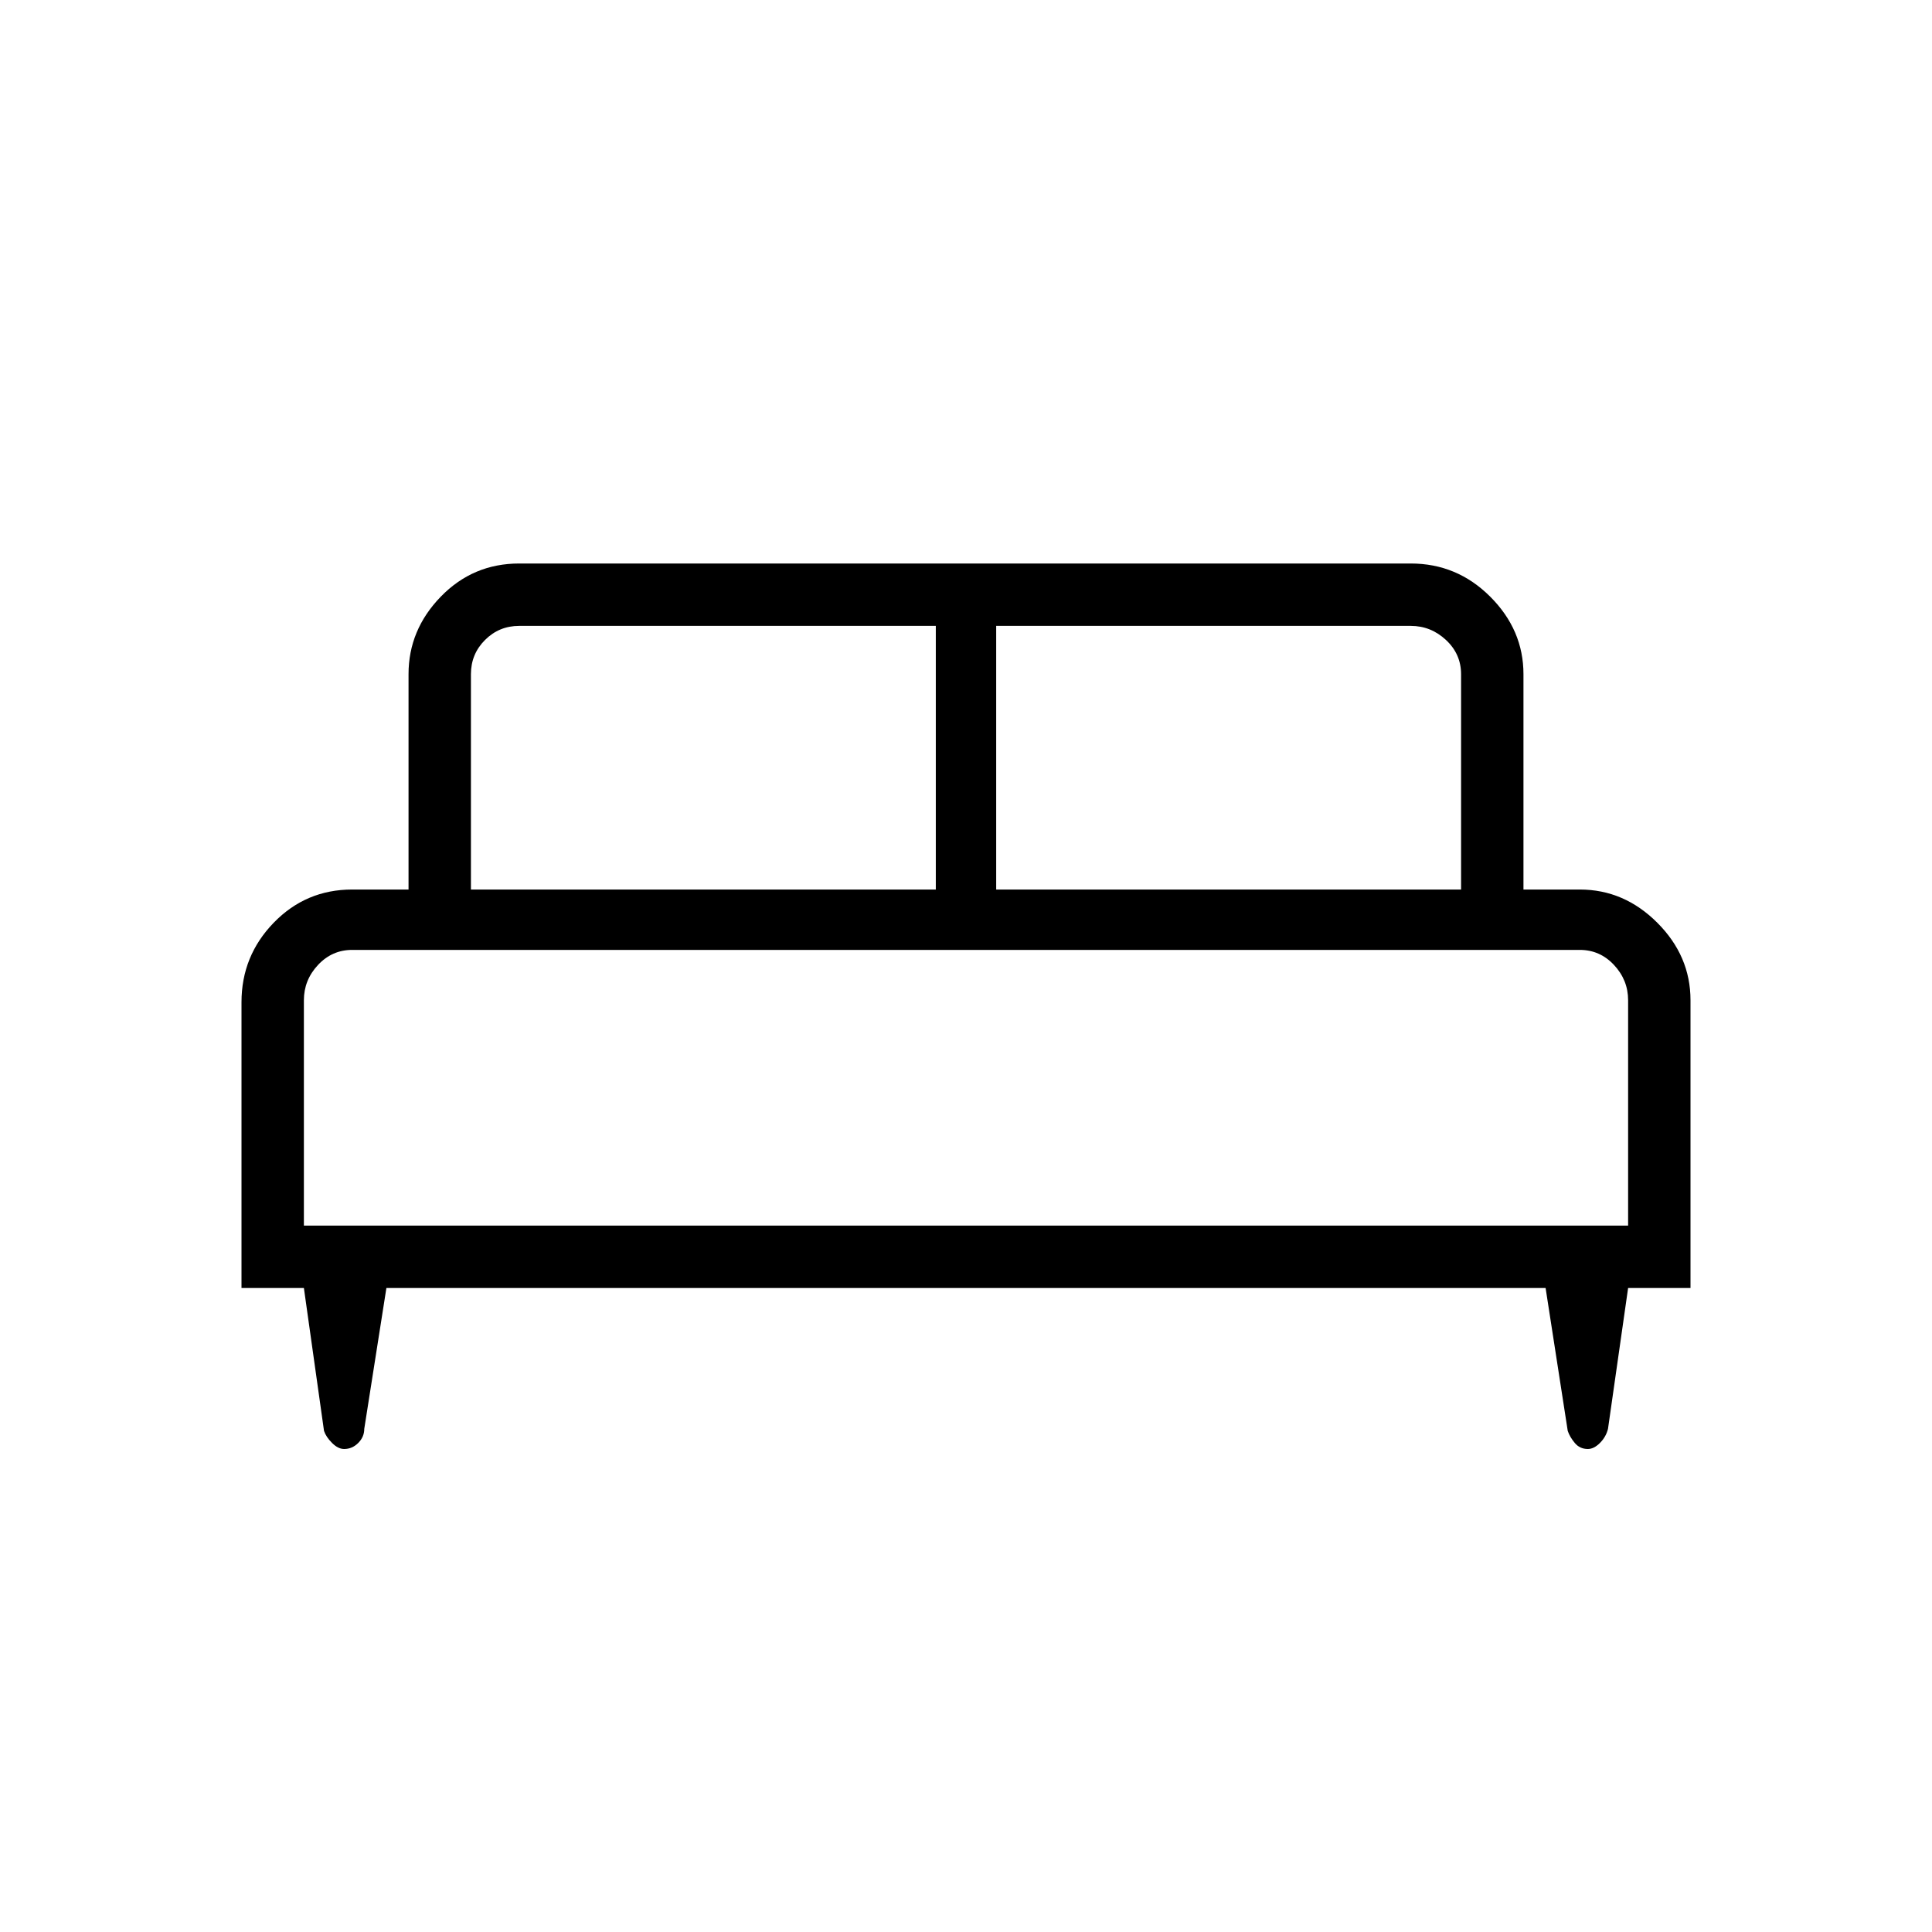 <svg xmlns="http://www.w3.org/2000/svg" height="48" width="48"><path d="M6 32V24.9Q6 23.75 6.8 22.925Q7.6 22.1 8.75 22.1H10.15V16.75Q10.15 15.65 10.95 14.825Q11.75 14 12.9 14H35.05Q36.2 14 37.025 14.825Q37.85 15.65 37.85 16.75V22.1H39.25Q40.35 22.1 41.175 22.925Q42 23.75 42 24.85V32H40.45L39.95 35.5Q39.9 35.7 39.75 35.85Q39.6 36 39.45 36Q39.25 36 39.125 35.85Q39 35.7 38.95 35.55L38.4 32H9.6L9.05 35.5Q9.05 35.7 8.9 35.85Q8.75 36 8.55 36Q8.4 36 8.25 35.85Q8.1 35.7 8.05 35.55L7.55 32ZM24.75 22.1H36.3V16.75Q36.3 16.25 35.925 15.9Q35.55 15.55 35.05 15.55H24.75ZM11.7 22.1H23.25V15.55H12.9Q12.4 15.55 12.05 15.9Q11.7 16.25 11.7 16.75ZM7.55 30.45H40.45V24.85Q40.45 24.35 40.1 23.975Q39.75 23.6 39.25 23.6H8.75Q8.25 23.6 7.9 23.975Q7.55 24.35 7.55 24.85ZM40.45 30.45H7.55Q7.55 30.45 7.9 30.45Q8.25 30.45 8.75 30.45H39.25Q39.75 30.45 40.1 30.45Q40.45 30.45 40.45 30.45Z"/></svg>